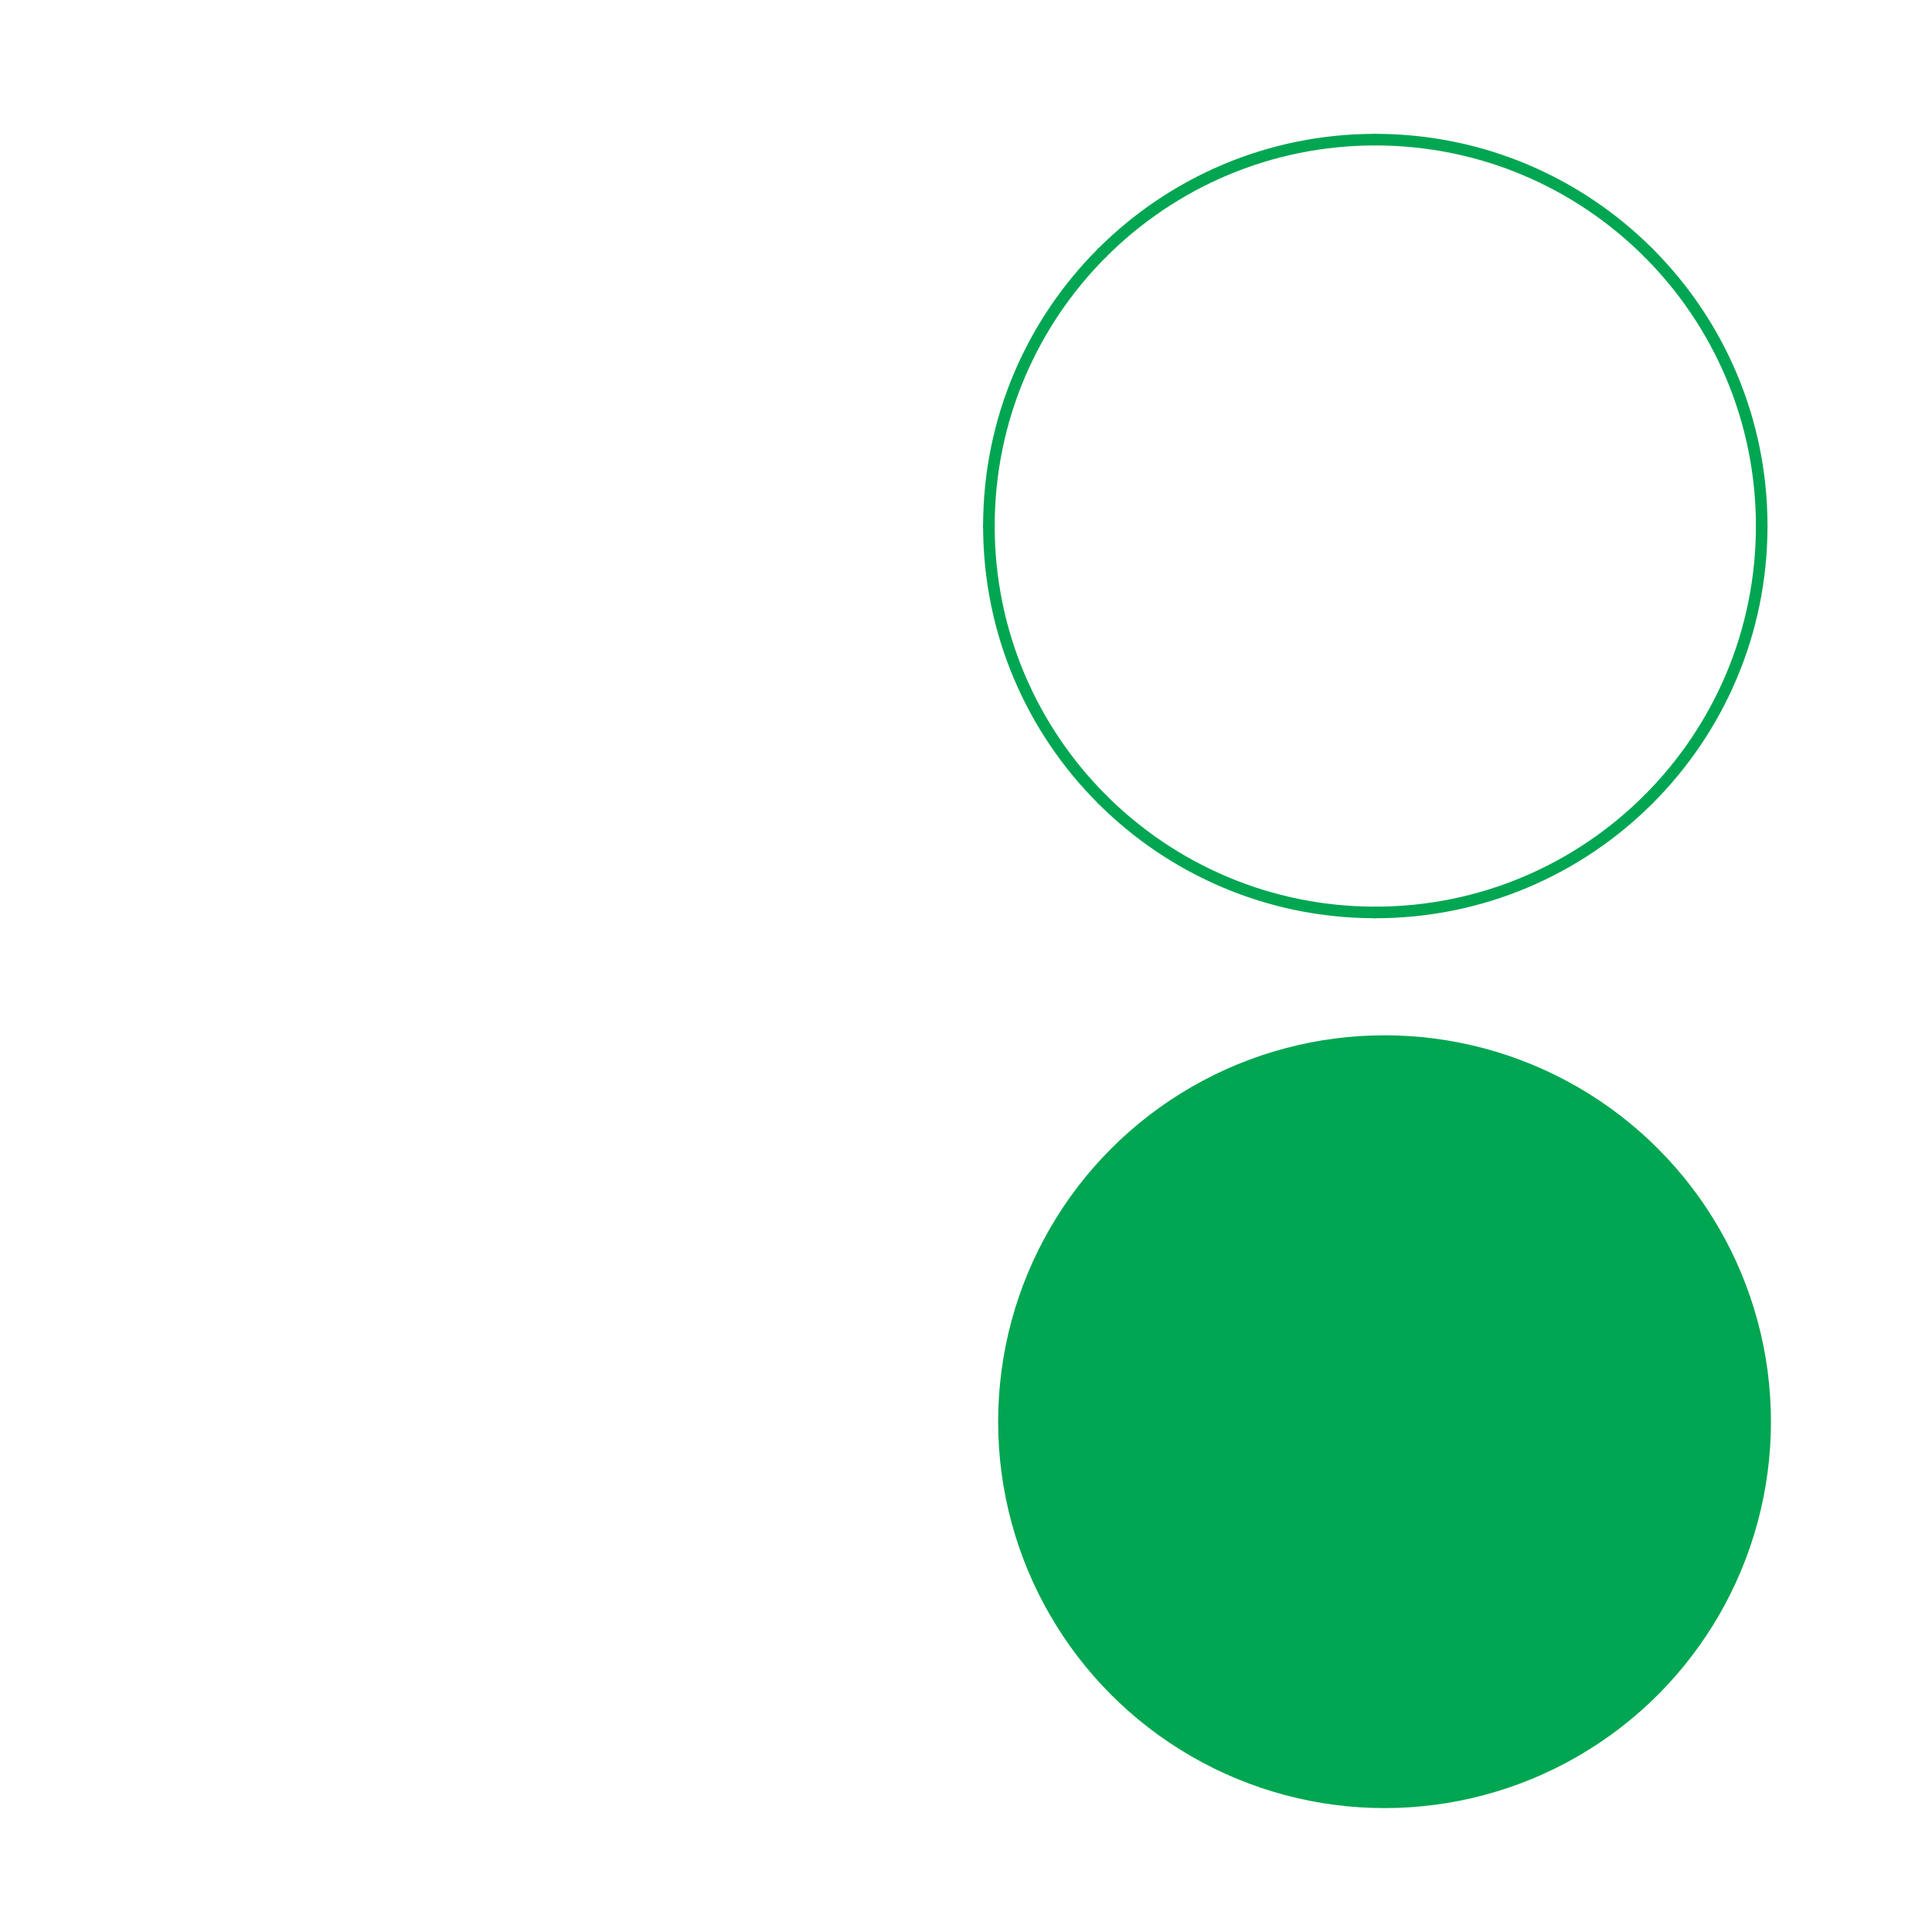 <?xml version="1.0" encoding="utf-8"?>
<!-- Generator: Adobe Illustrator 16.0.0, SVG Export Plug-In . SVG Version: 6.00 Build 0)  -->
<!DOCTYPE svg PUBLIC "-//W3C//DTD SVG 1.1//EN" "http://www.w3.org/Graphics/SVG/1.1/DTD/svg11.dtd">
<svg version="1.1" id="Layer_1" xmlns="http://www.w3.org/2000/svg" xmlns:xlink="http://www.w3.org/1999/xlink" x="0px" y="0px"
	 width="500px" height="500px" viewBox="0 0 500 500" enable-background="new 0 0 500 500" xml:space="preserve">
<circle fill="#00A651" cx="358.318" cy="367.935" r="100"/>
<g>
	<path fill="none" stroke="#00A651" stroke-width="3" stroke-linecap="round" stroke-linejoin="round" d="M255.928,136.141
		c0,27.614,11.192,52.614,29.289,70.71"/>
	<path fill="none" stroke="#00A651" stroke-width="3" stroke-linecap="round" stroke-linejoin="round" d="M455.928,136.141
		c0-27.614-11.193-52.615-29.29-70.711"/>
	<path fill="none" stroke="#00A651" stroke-width="3" stroke-linecap="round" stroke-linejoin="round" d="M355.928,236.141
		c27.614,0,52.614-11.193,70.71-29.289"/>
	<path fill="none" stroke="#00A651" stroke-width="3" stroke-linecap="round" stroke-linejoin="round" d="M285.217,206.851
		c18.097,18.097,43.097,29.29,70.711,29.29"/>
	<path fill="none" stroke="#00A651" stroke-width="3" stroke-linecap="round" stroke-linejoin="round" d="M426.638,206.852
		c18.097-18.096,29.29-43.097,29.29-70.711"/>
	<path fill="none" stroke="#00A651" stroke-width="3" stroke-linecap="round" stroke-linejoin="round" d="M285.217,65.43
		c-18.097,18.096-29.289,43.096-29.289,70.71"/>
	<path fill="none" stroke="#00A651" stroke-width="3" stroke-linecap="round" stroke-linejoin="round" d="M355.928,36.141
		c-27.614,0-52.614,11.193-70.711,29.29"/>
	<path fill="none" stroke="#00A651" stroke-width="3" stroke-linecap="round" stroke-linejoin="round" d="M426.638,65.43
		c-18.096-18.096-43.096-29.289-70.71-29.289"/>
	<path fill="none" d="M355.928,36.141"/>
	<path fill="none" d="M426.638,65.43"/>
</g>
</svg>
